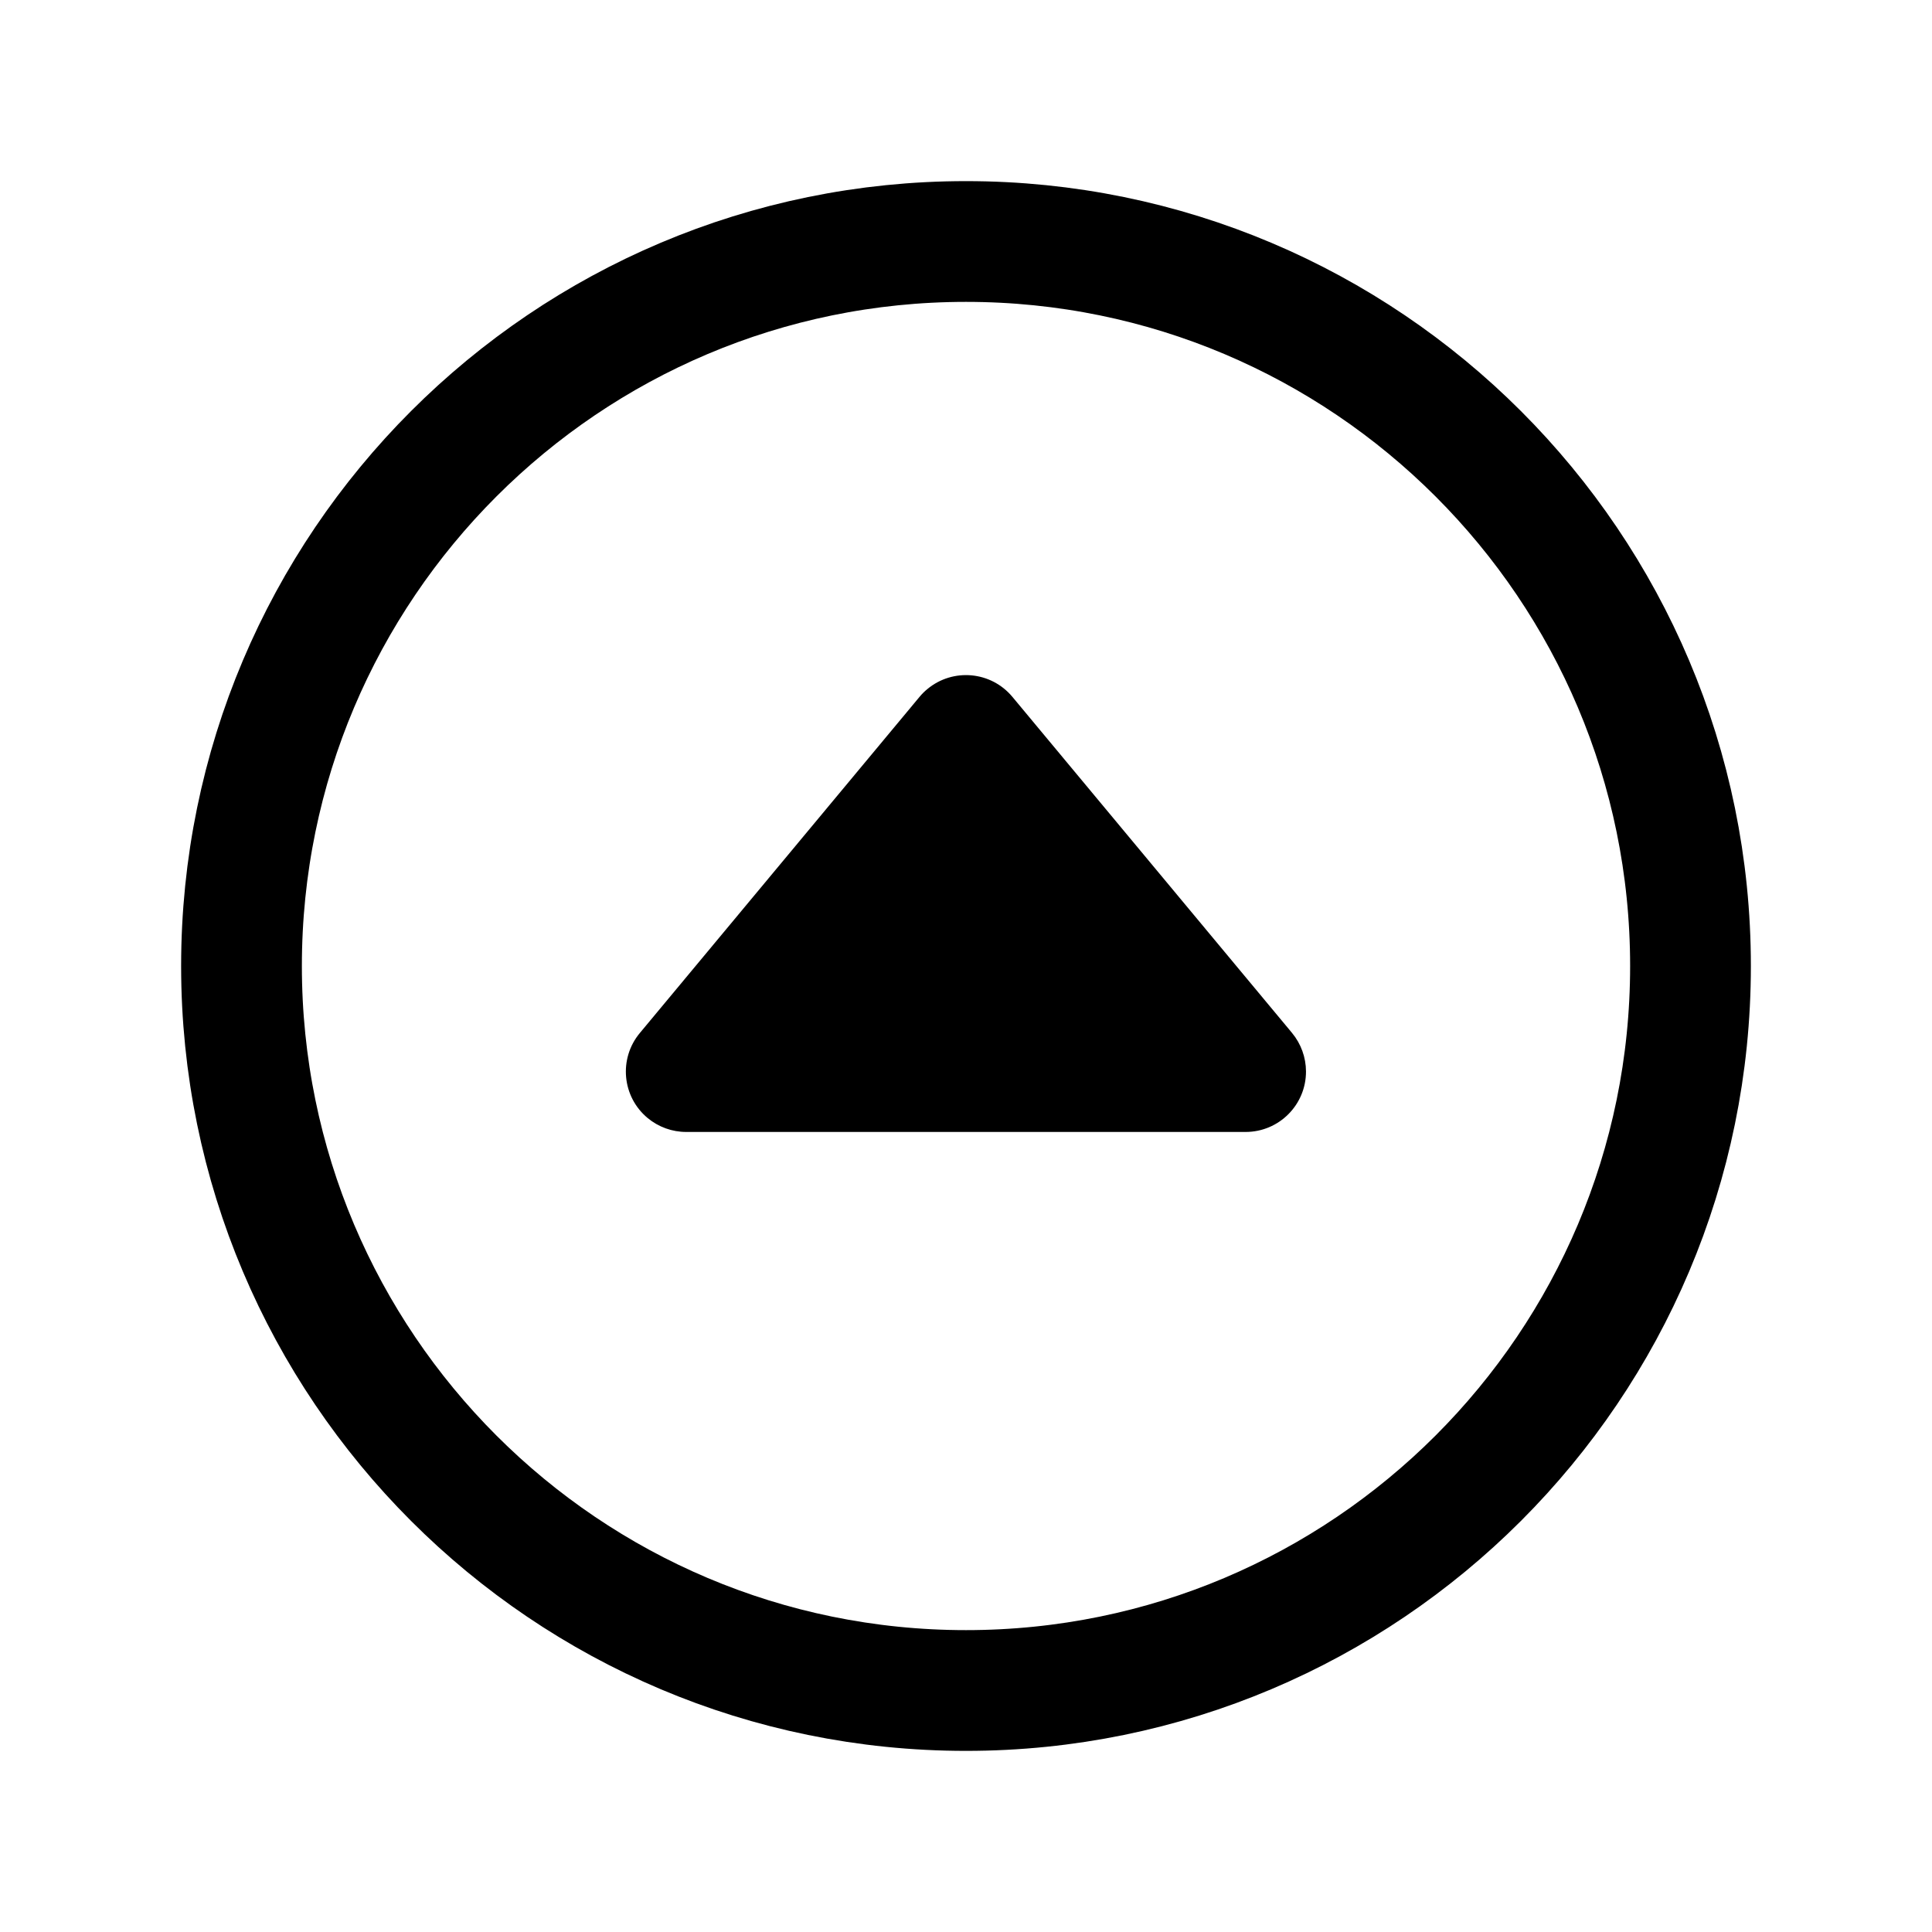 <svg viewBox="0 0 512 512" xmlns="http://www.w3.org/2000/svg"><path d="M342.43 273.77l-74.13-89.09v0c-5.66-6.8-15.74-7.72-22.54-2.07 -.76.62-1.45 1.31-2.07 2.06l-74.13 89.09v0c-5.65 6.79-4.73 16.88 2.07 22.53 2.87 2.38 6.48 3.69 10.21 3.69h148.28v0c8.83-.01 15.99-7.18 15.98-16.02 -.01-3.74-1.32-7.35-3.7-10.22Z"/><path fill="none" stroke="#000" stroke-miterlimit="10" stroke-width="32" d="M448 256c0-106-86-192-192-192C150 64 64 150 64 256c0 106 86 192 192 192s192-86 192-192Z"/></svg>